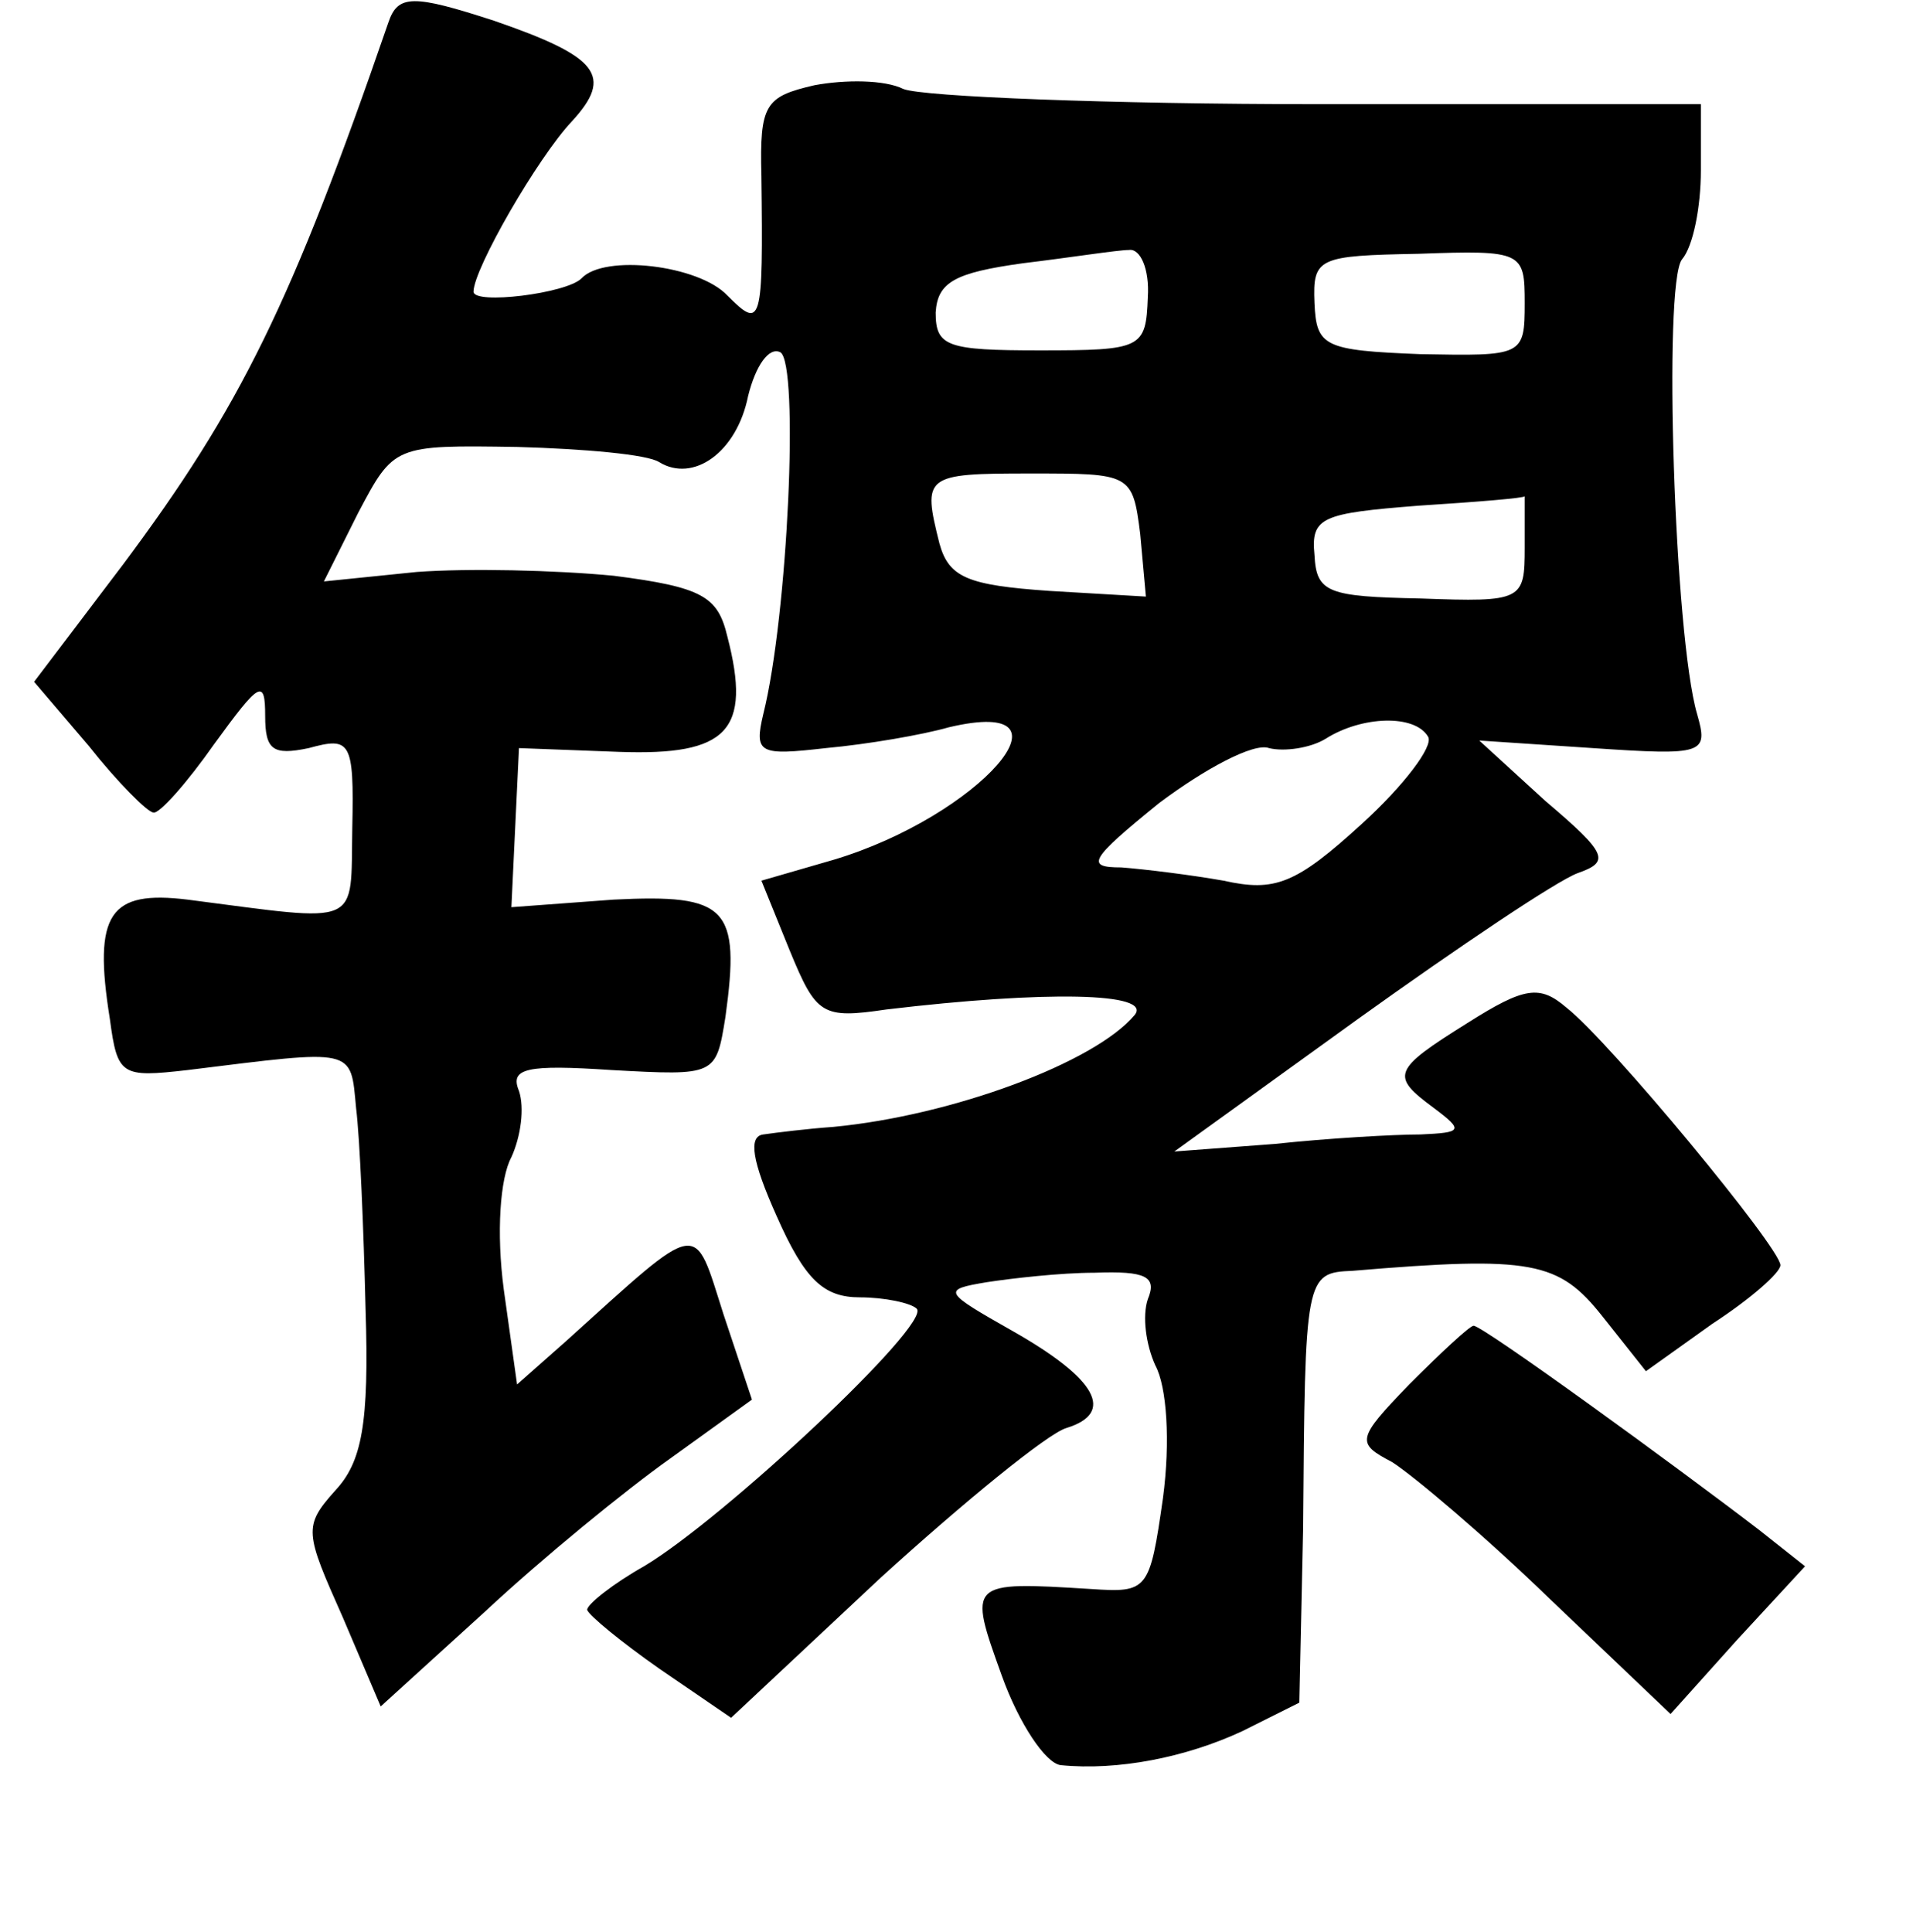 <?xml version="1.0" standalone="no"?>
<!DOCTYPE svg PUBLIC "-//W3C//DTD SVG 20010904//EN"
 "http://www.w3.org/TR/2001/REC-SVG-20010904/DTD/svg10.dtd">
<svg version="1.0" xmlns="http://www.w3.org/2000/svg"
 width="101pt" height="102pt" viewBox="0 0 101 102"
 preserveAspectRatio="xMidYMid meet">
<g transform="translate(0,102) scale(0.1,-0.1)"
fill="#000000" stroke="none">
<path d="M205 1008 c-51 -148 -78 -203 -140 -286 l-47 -62 29 -34 c15 -19 31
-35 34 -35 3 -1 18 16 32 36 24 33 27 35 27 15 0 -18 4 -21 23 -17 22 6 24 4
23 -42 -1 -53 6 -50 -87 -38 -41 5 -50 -7 -41 -63 4 -30 6 -31 41 -27 89 11
86 12 89 -20 2 -16 4 -64 5 -106 2 -61 -2 -81 -16 -96 -17 -19 -16 -22 4 -67
l20 -47 55 50 c30 28 74 64 98 81 l43 31 -15 45 c-16 50 -11 51 -83 -14 l-26
-23 -7 50 c-4 30 -2 59 4 70 5 11 7 26 4 35 -5 12 4 14 49 11 55 -3 55 -3 60
28 8 58 1 65 -59 62 l-54 -4 2 42 2 42 53 -2 c57 -2 70 11 57 61 -5 21 -13 26
-60 32 -31 3 -77 4 -104 2 l-49 -5 18 36 c19 36 19 36 84 35 36 -1 69 -4 75
-8 18 -11 41 5 47 35 4 16 11 26 17 23 10 -6 4 -139 -9 -191 -5 -21 -2 -22 33
-18 22 2 51 7 65 11 72 17 16 -47 -61 -70 l-38 -11 15 -37 c14 -34 17 -36 51
-31 84 10 141 9 131 -3 -21 -25 -96 -53 -159 -59 -14 -1 -30 -3 -37 -4 -8 -1
-6 -14 7 -43 15 -34 25 -43 44 -43 13 0 27 -3 30 -6 8 -8 -102 -111 -144 -136
-16 -9 -30 -20 -30 -23 1 -3 18 -17 38 -31 l38 -26 79 74 c44 40 88 76 98 79
26 8 16 26 -28 51 -37 21 -38 22 -14 26 13 2 39 5 57 5 27 1 33 -2 28 -14 -3
-9 -1 -24 4 -35 6 -11 8 -40 4 -70 -7 -49 -8 -50 -38 -48 -65 4 -65 4 -47 -46
9 -25 23 -46 31 -47 30 -3 66 4 96 18 l30 15 2 92 c1 133 1 135 26 136 95 8
109 5 132 -24 l23 -29 35 25 c20 13 36 27 36 31 0 9 -90 118 -113 136 -14 12
-22 11 -52 -8 -40 -25 -41 -28 -18 -45 16 -12 15 -13 -7 -14 -14 0 -49 -2 -77
-5 l-53 -4 97 70 c53 38 105 73 116 77 17 6 16 10 -17 38 l-35 32 60 -4 c59
-4 61 -3 55 18 -12 41 -18 227 -8 240 6 7 10 28 10 47 l0 35 -202 0 c-110 0
-209 4 -219 8 -10 5 -31 5 -47 2 -26 -6 -29 -10 -28 -48 1 -79 0 -81 -18 -63
-15 16 -65 22 -77 9 -8 -8 -57 -14 -57 -7 0 12 34 71 52 90 22 24 14 34 -41
53 -43 14 -51 14 -56 -1z m401 -145 c-1 -27 -3 -28 -57 -28 -49 0 -55 2 -55
20 1 16 10 21 46 26 25 3 50 7 56 7 6 1 11 -10 10 -25z m199 -3 c0 -28 -1 -28
-55 -27 -51 2 -55 4 -56 27 -1 24 2 25 55 26 55 2 56 1 56 -26z m-203 -122 l3
-33 -51 3 c-43 3 -53 7 -58 25 -9 36 -8 37 48 37 53 0 54 0 58 -32z m203 -7
c0 -28 -1 -29 -55 -27 -49 1 -55 3 -56 23 -2 20 4 22 55 26 31 2 56 4 56 5 0
1 0 -11 0 -27z m-51 -100 c3 -5 -13 -26 -35 -46 -35 -32 -46 -36 -73 -30 -17
3 -41 6 -54 7 -19 0 -17 4 20 34 24 18 50 32 58 29 8 -2 22 0 30 5 19 12 47
13 54 1z"/>
<path d="M744 289 c-28 -29 -28 -31 -9 -41 11 -7 49 -39 83 -72 l64 -61 35 39
36 39 -24 19 c-43 33 -146 108 -151 108 -2 0 -17 -14 -34 -31z"/>
</g>
</svg>
